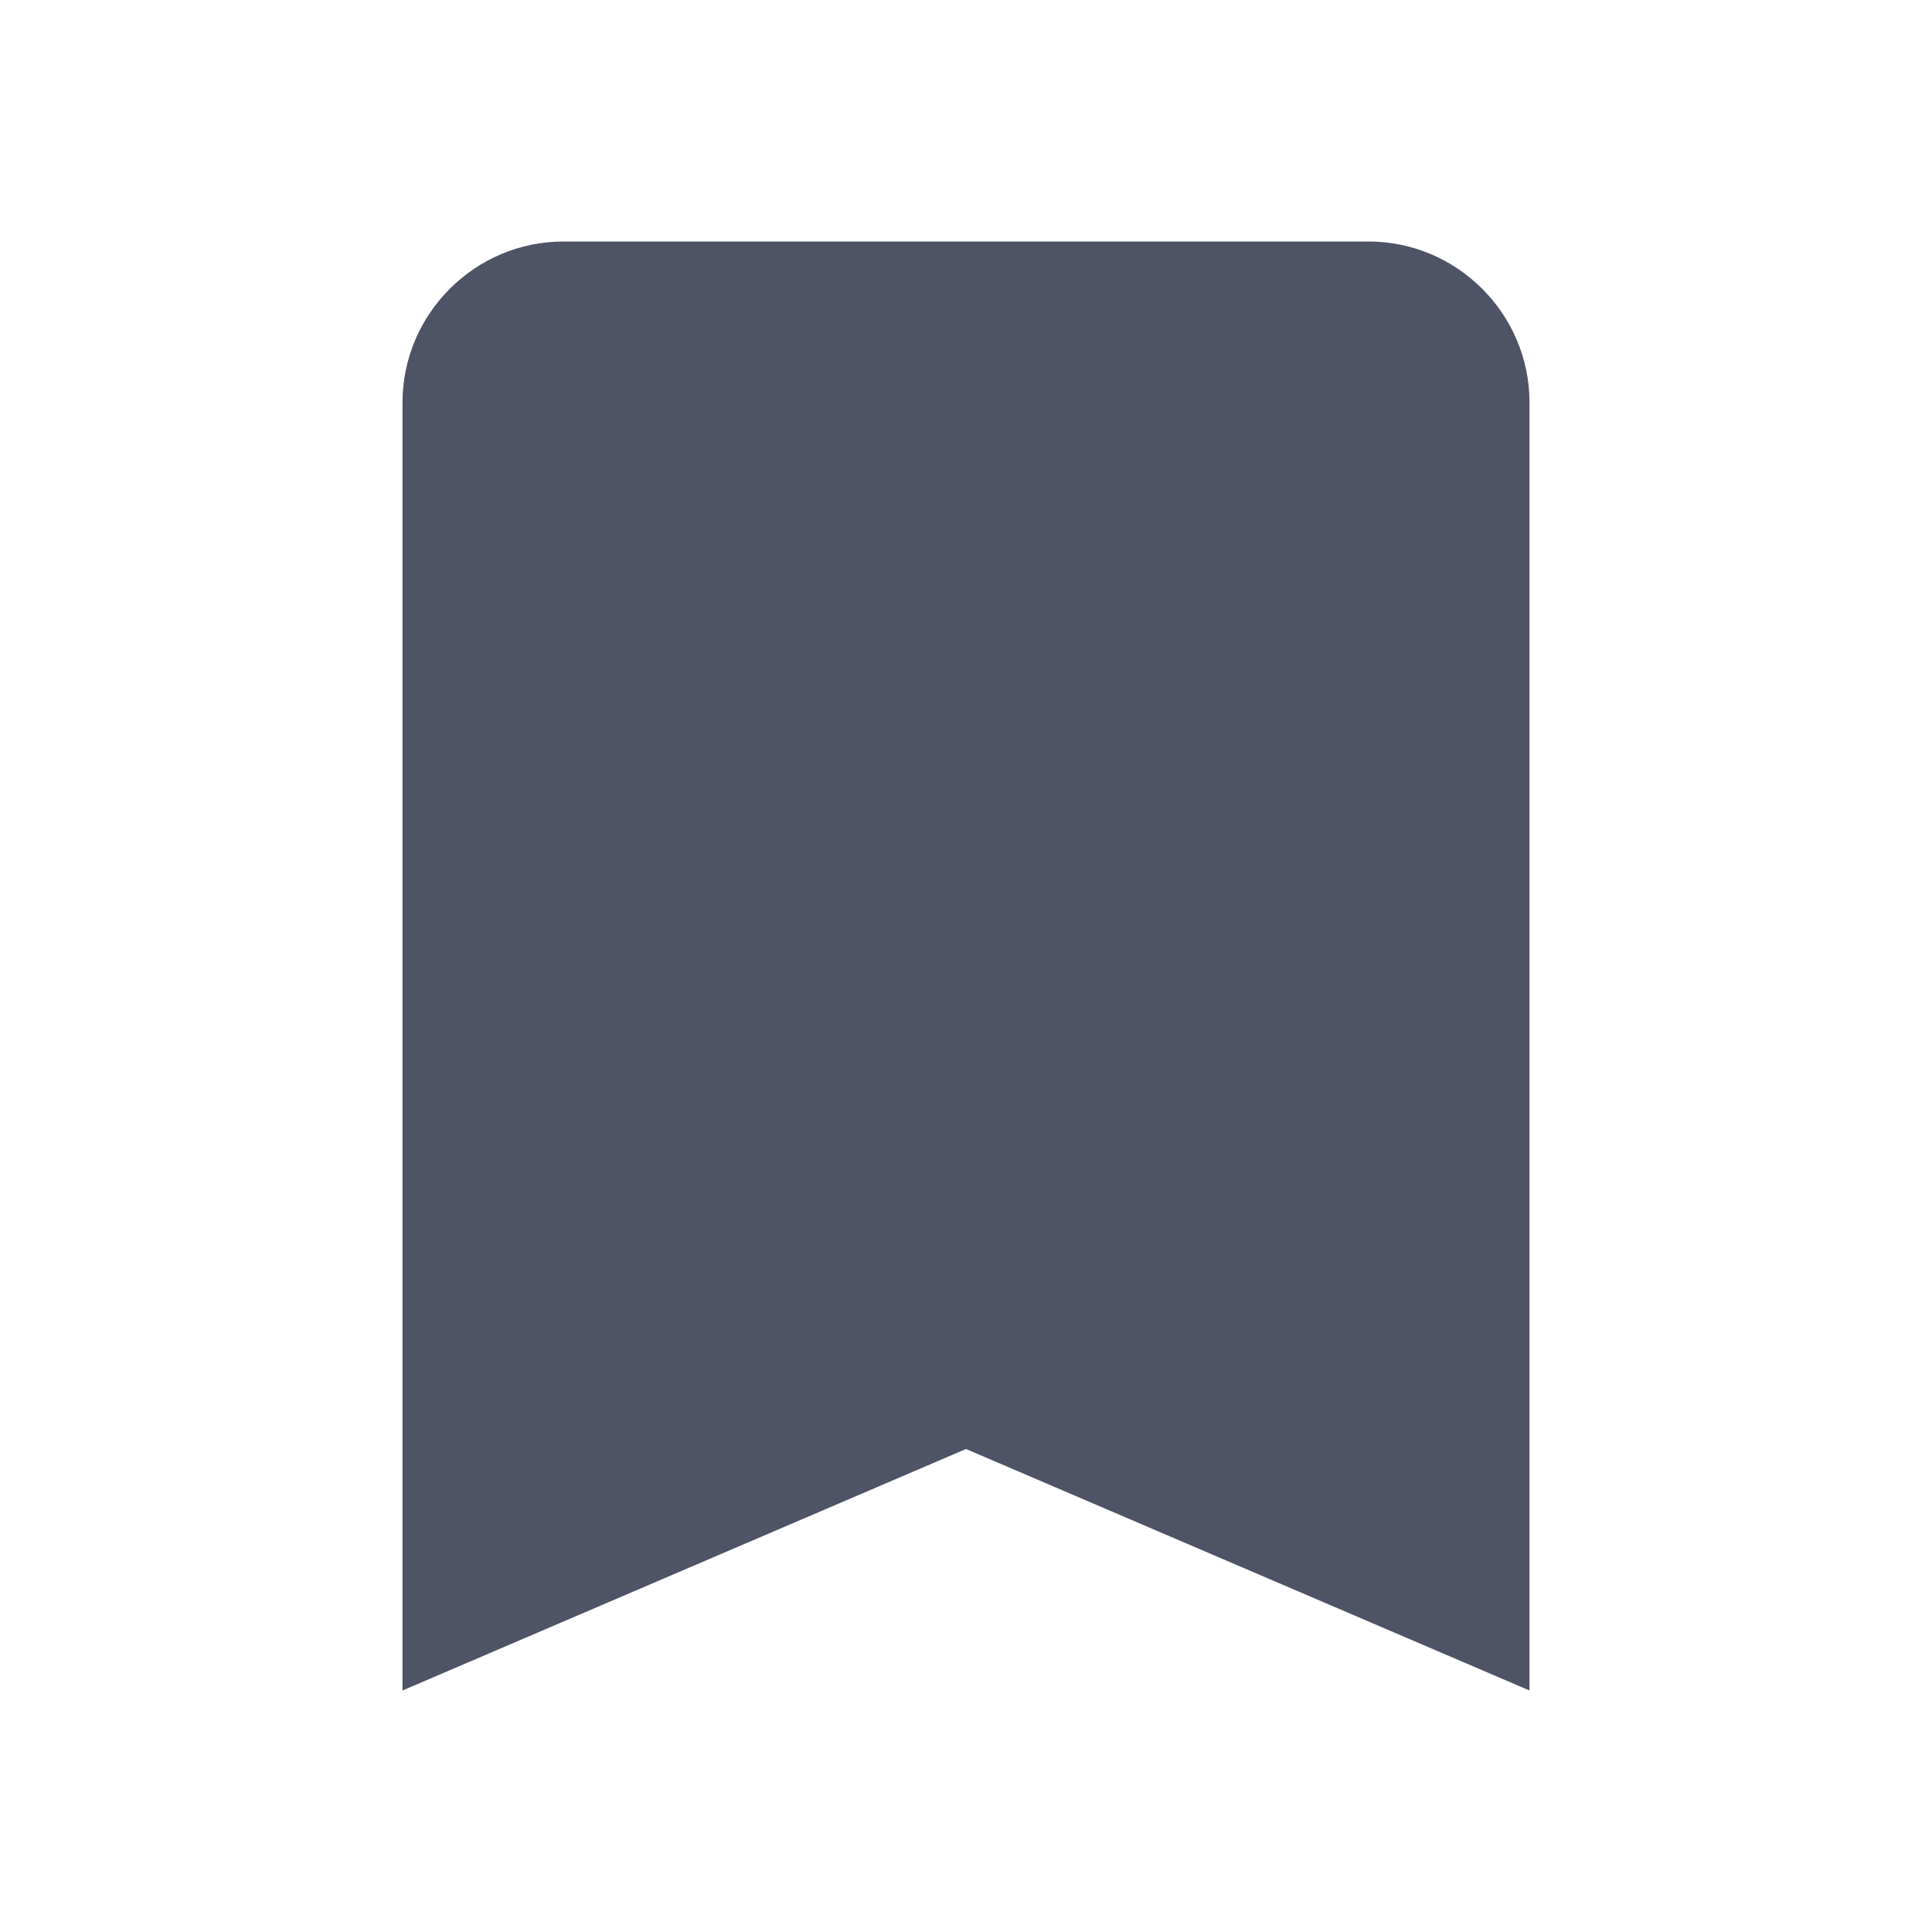 <svg width="24" height="24" viewBox="0 0 24 24" fill="none" xmlns="http://www.w3.org/2000/svg">
<g clip-path="url(#clip0_37_6414)">
<path d="M17 3H7C5.9 3 5 3.9 5 5V21L12 18L19 21V5C19 3.9 18.1 3 17 3Z" fill="#4F5366"/>
</g>
<defs>
<clipPath id="clip0_37_6414">
<rect width="24" height="24" fill="white"/>
</clipPath>
</defs>
</svg>
